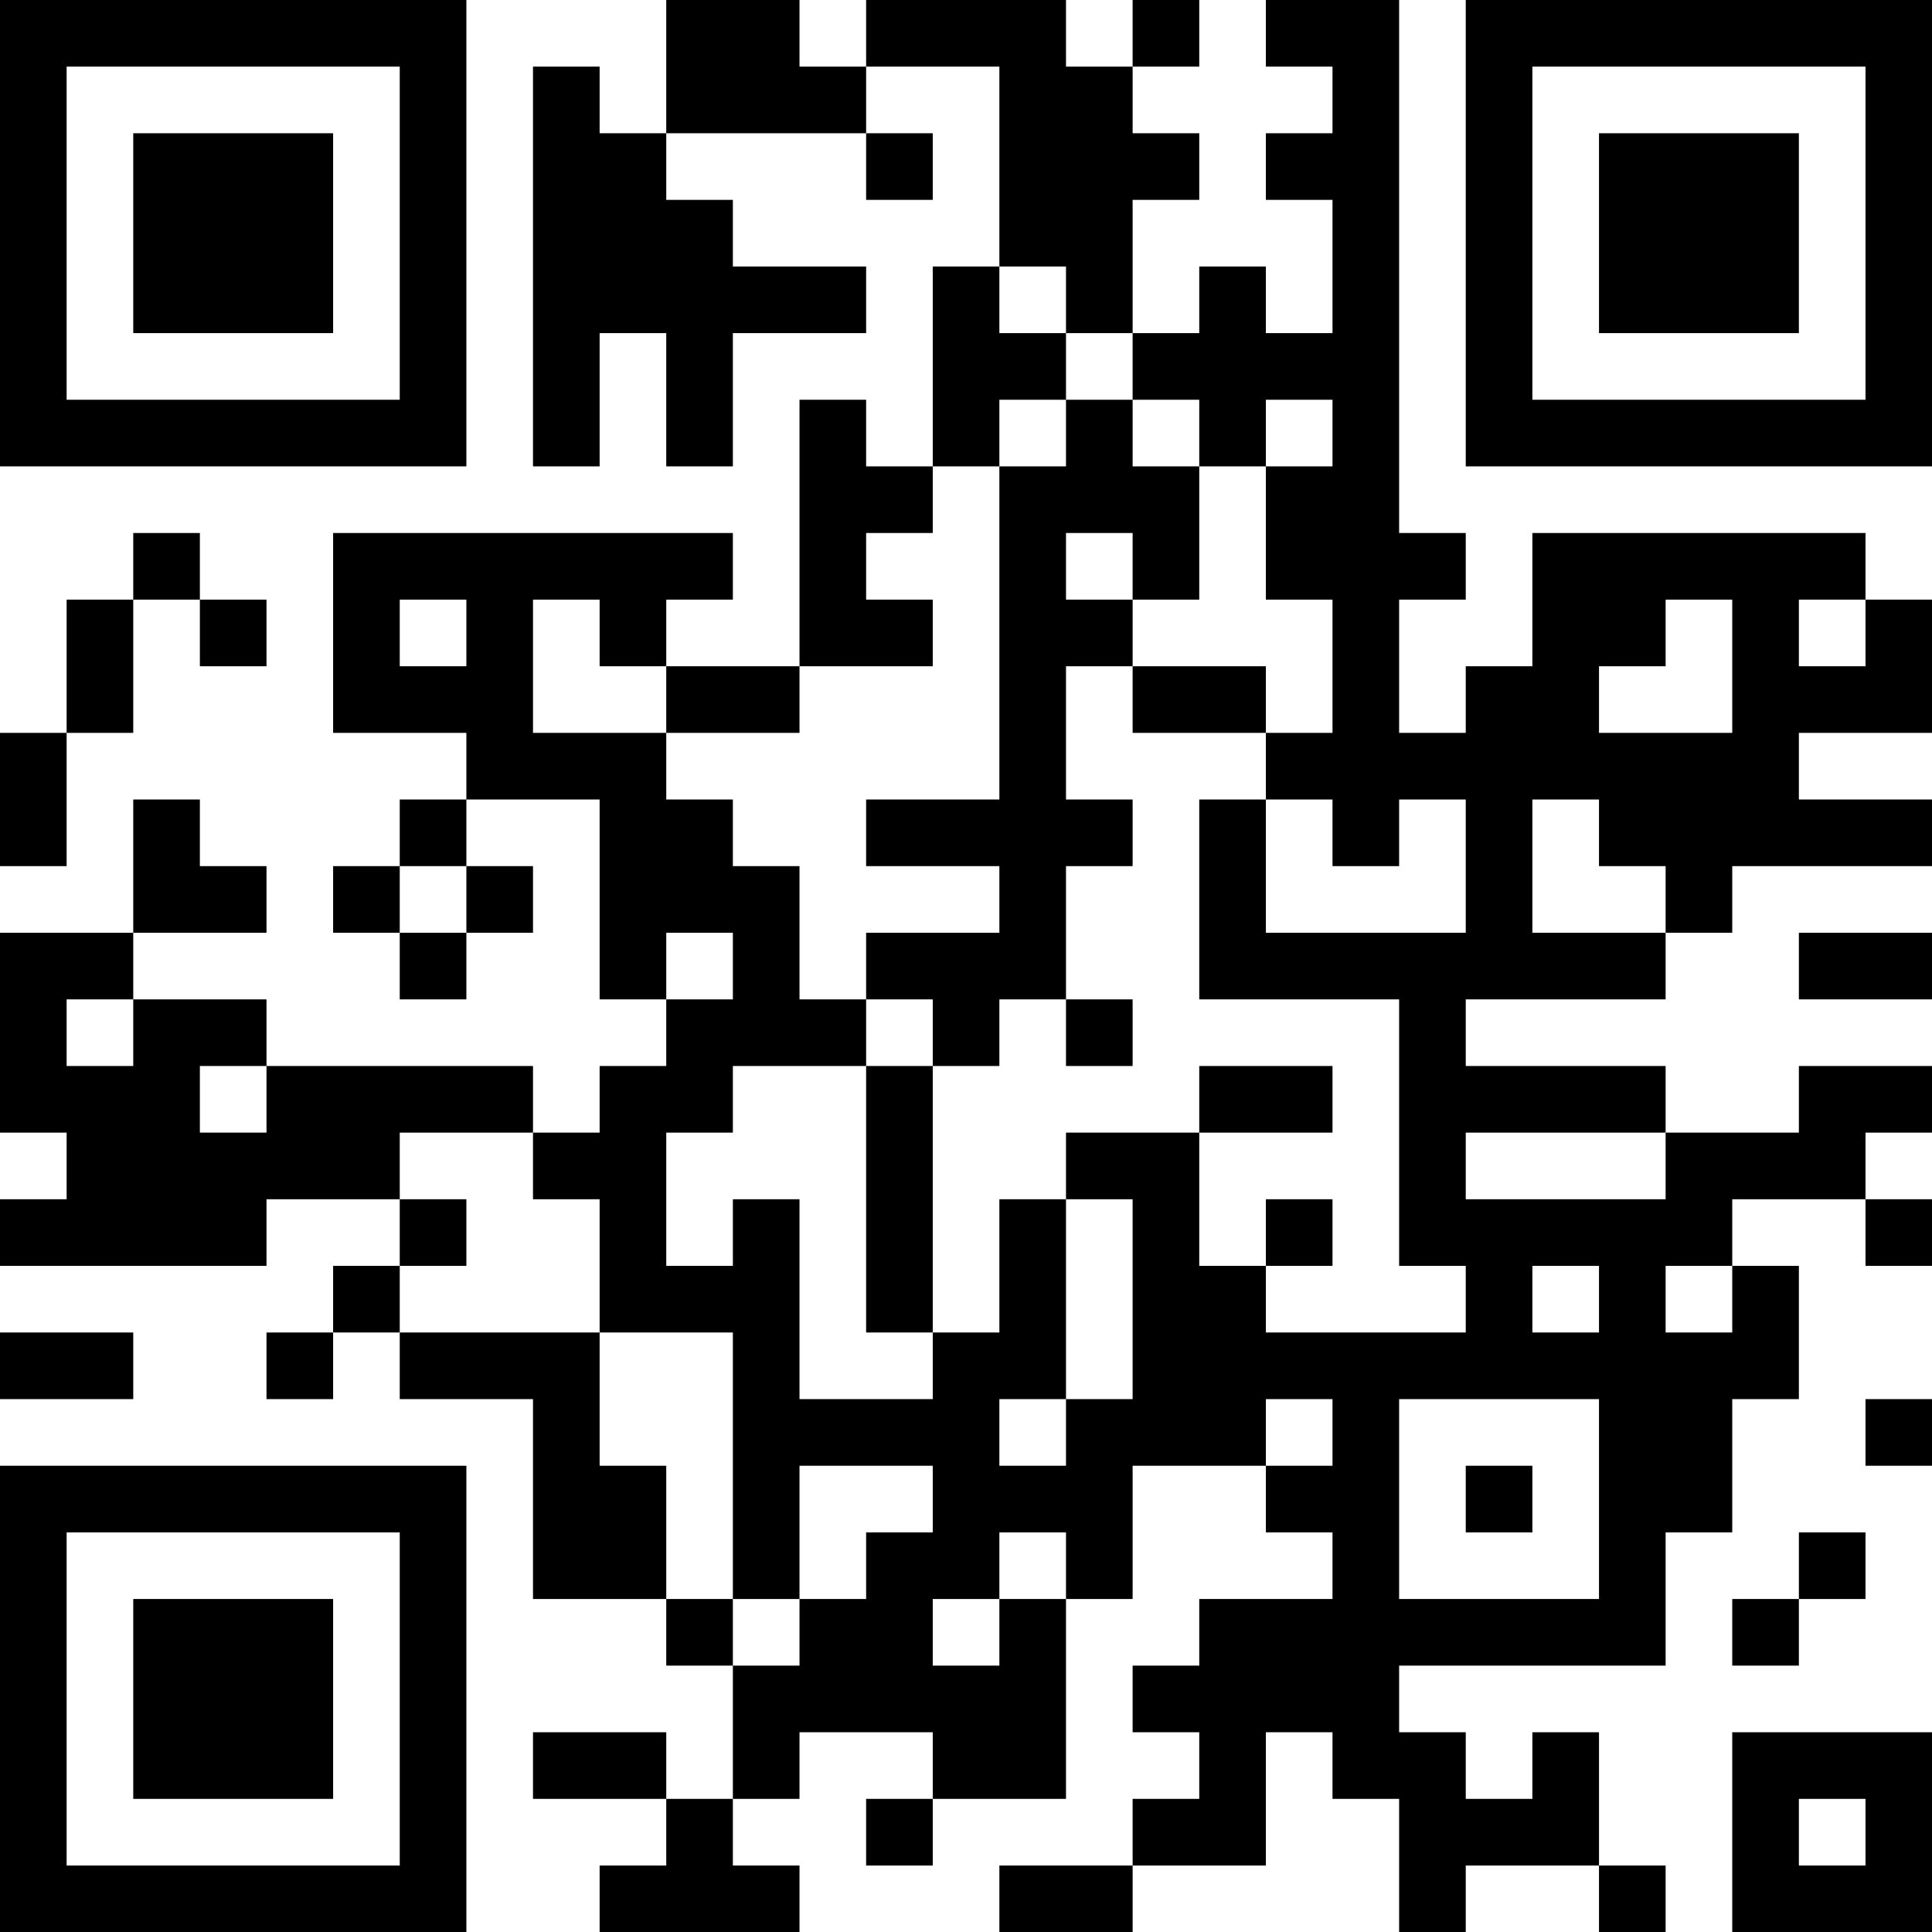<?xml version="1.0" encoding="UTF-8"?>
<svg xmlns="http://www.w3.org/2000/svg" version="1.1" width="200" height="200" viewBox="0 0 200 200"><rect x="0" y="0" width="200" height="200" fill="#ffffff"/><g transform="scale(6.897)"><g transform="translate(0,0)"><path fill-rule="evenodd" d="M10 0L10 2L9 2L9 1L8 1L8 7L9 7L9 5L10 5L10 7L11 7L11 5L13 5L13 4L11 4L11 3L10 3L10 2L13 2L13 3L14 3L14 2L13 2L13 1L15 1L15 4L14 4L14 7L13 7L13 6L12 6L12 10L10 10L10 9L11 9L11 8L5 8L5 11L7 11L7 12L6 12L6 13L5 13L5 14L6 14L6 15L7 15L7 14L8 14L8 13L7 13L7 12L9 12L9 15L10 15L10 16L9 16L9 17L8 17L8 16L4 16L4 15L2 15L2 14L4 14L4 13L3 13L3 12L2 12L2 14L0 14L0 17L1 17L1 18L0 18L0 19L4 19L4 18L6 18L6 19L5 19L5 20L4 20L4 21L5 21L5 20L6 20L6 21L8 21L8 24L10 24L10 25L11 25L11 27L10 27L10 26L8 26L8 27L10 27L10 28L9 28L9 29L12 29L12 28L11 28L11 27L12 27L12 26L14 26L14 27L13 27L13 28L14 28L14 27L16 27L16 24L17 24L17 22L19 22L19 23L20 23L20 24L18 24L18 25L17 25L17 26L18 26L18 27L17 27L17 28L15 28L15 29L17 29L17 28L19 28L19 26L20 26L20 27L21 27L21 29L22 29L22 28L24 28L24 29L25 29L25 28L24 28L24 26L23 26L23 27L22 27L22 26L21 26L21 25L25 25L25 23L26 23L26 21L27 21L27 19L26 19L26 18L28 18L28 19L29 19L29 18L28 18L28 17L29 17L29 16L27 16L27 17L25 17L25 16L22 16L22 15L25 15L25 14L26 14L26 13L29 13L29 12L27 12L27 11L29 11L29 9L28 9L28 8L23 8L23 10L22 10L22 11L21 11L21 9L22 9L22 8L21 8L21 0L19 0L19 1L20 1L20 2L19 2L19 3L20 3L20 5L19 5L19 4L18 4L18 5L17 5L17 3L18 3L18 2L17 2L17 1L18 1L18 0L17 0L17 1L16 1L16 0L13 0L13 1L12 1L12 0ZM15 4L15 5L16 5L16 6L15 6L15 7L14 7L14 8L13 8L13 9L14 9L14 10L12 10L12 11L10 11L10 10L9 10L9 9L8 9L8 11L10 11L10 12L11 12L11 13L12 13L12 15L13 15L13 16L11 16L11 17L10 17L10 19L11 19L11 18L12 18L12 21L14 21L14 20L15 20L15 18L16 18L16 21L15 21L15 22L16 22L16 21L17 21L17 18L16 18L16 17L18 17L18 19L19 19L19 20L22 20L22 19L21 19L21 15L18 15L18 12L19 12L19 14L22 14L22 12L21 12L21 13L20 13L20 12L19 12L19 11L20 11L20 9L19 9L19 7L20 7L20 6L19 6L19 7L18 7L18 6L17 6L17 5L16 5L16 4ZM16 6L16 7L15 7L15 12L13 12L13 13L15 13L15 14L13 14L13 15L14 15L14 16L13 16L13 20L14 20L14 16L15 16L15 15L16 15L16 16L17 16L17 15L16 15L16 13L17 13L17 12L16 12L16 10L17 10L17 11L19 11L19 10L17 10L17 9L18 9L18 7L17 7L17 6ZM2 8L2 9L1 9L1 11L0 11L0 13L1 13L1 11L2 11L2 9L3 9L3 10L4 10L4 9L3 9L3 8ZM16 8L16 9L17 9L17 8ZM6 9L6 10L7 10L7 9ZM25 9L25 10L24 10L24 11L26 11L26 9ZM27 9L27 10L28 10L28 9ZM23 12L23 14L25 14L25 13L24 13L24 12ZM6 13L6 14L7 14L7 13ZM10 14L10 15L11 15L11 14ZM27 14L27 15L29 15L29 14ZM1 15L1 16L2 16L2 15ZM3 16L3 17L4 17L4 16ZM18 16L18 17L20 17L20 16ZM6 17L6 18L7 18L7 19L6 19L6 20L9 20L9 22L10 22L10 24L11 24L11 25L12 25L12 24L13 24L13 23L14 23L14 22L12 22L12 24L11 24L11 20L9 20L9 18L8 18L8 17ZM22 17L22 18L25 18L25 17ZM19 18L19 19L20 19L20 18ZM23 19L23 20L24 20L24 19ZM25 19L25 20L26 20L26 19ZM0 20L0 21L2 21L2 20ZM19 21L19 22L20 22L20 21ZM21 21L21 24L24 24L24 21ZM28 21L28 22L29 22L29 21ZM22 22L22 23L23 23L23 22ZM15 23L15 24L14 24L14 25L15 25L15 24L16 24L16 23ZM27 23L27 24L26 24L26 25L27 25L27 24L28 24L28 23ZM26 26L26 29L29 29L29 26ZM27 27L27 28L28 28L28 27ZM0 0L0 7L7 7L7 0ZM1 1L1 6L6 6L6 1ZM2 2L2 5L5 5L5 2ZM22 0L22 7L29 7L29 0ZM23 1L23 6L28 6L28 1ZM24 2L24 5L27 5L27 2ZM0 22L0 29L7 29L7 22ZM1 23L1 28L6 28L6 23ZM2 24L2 27L5 27L5 24Z" fill="#000000"/></g></g></svg>
